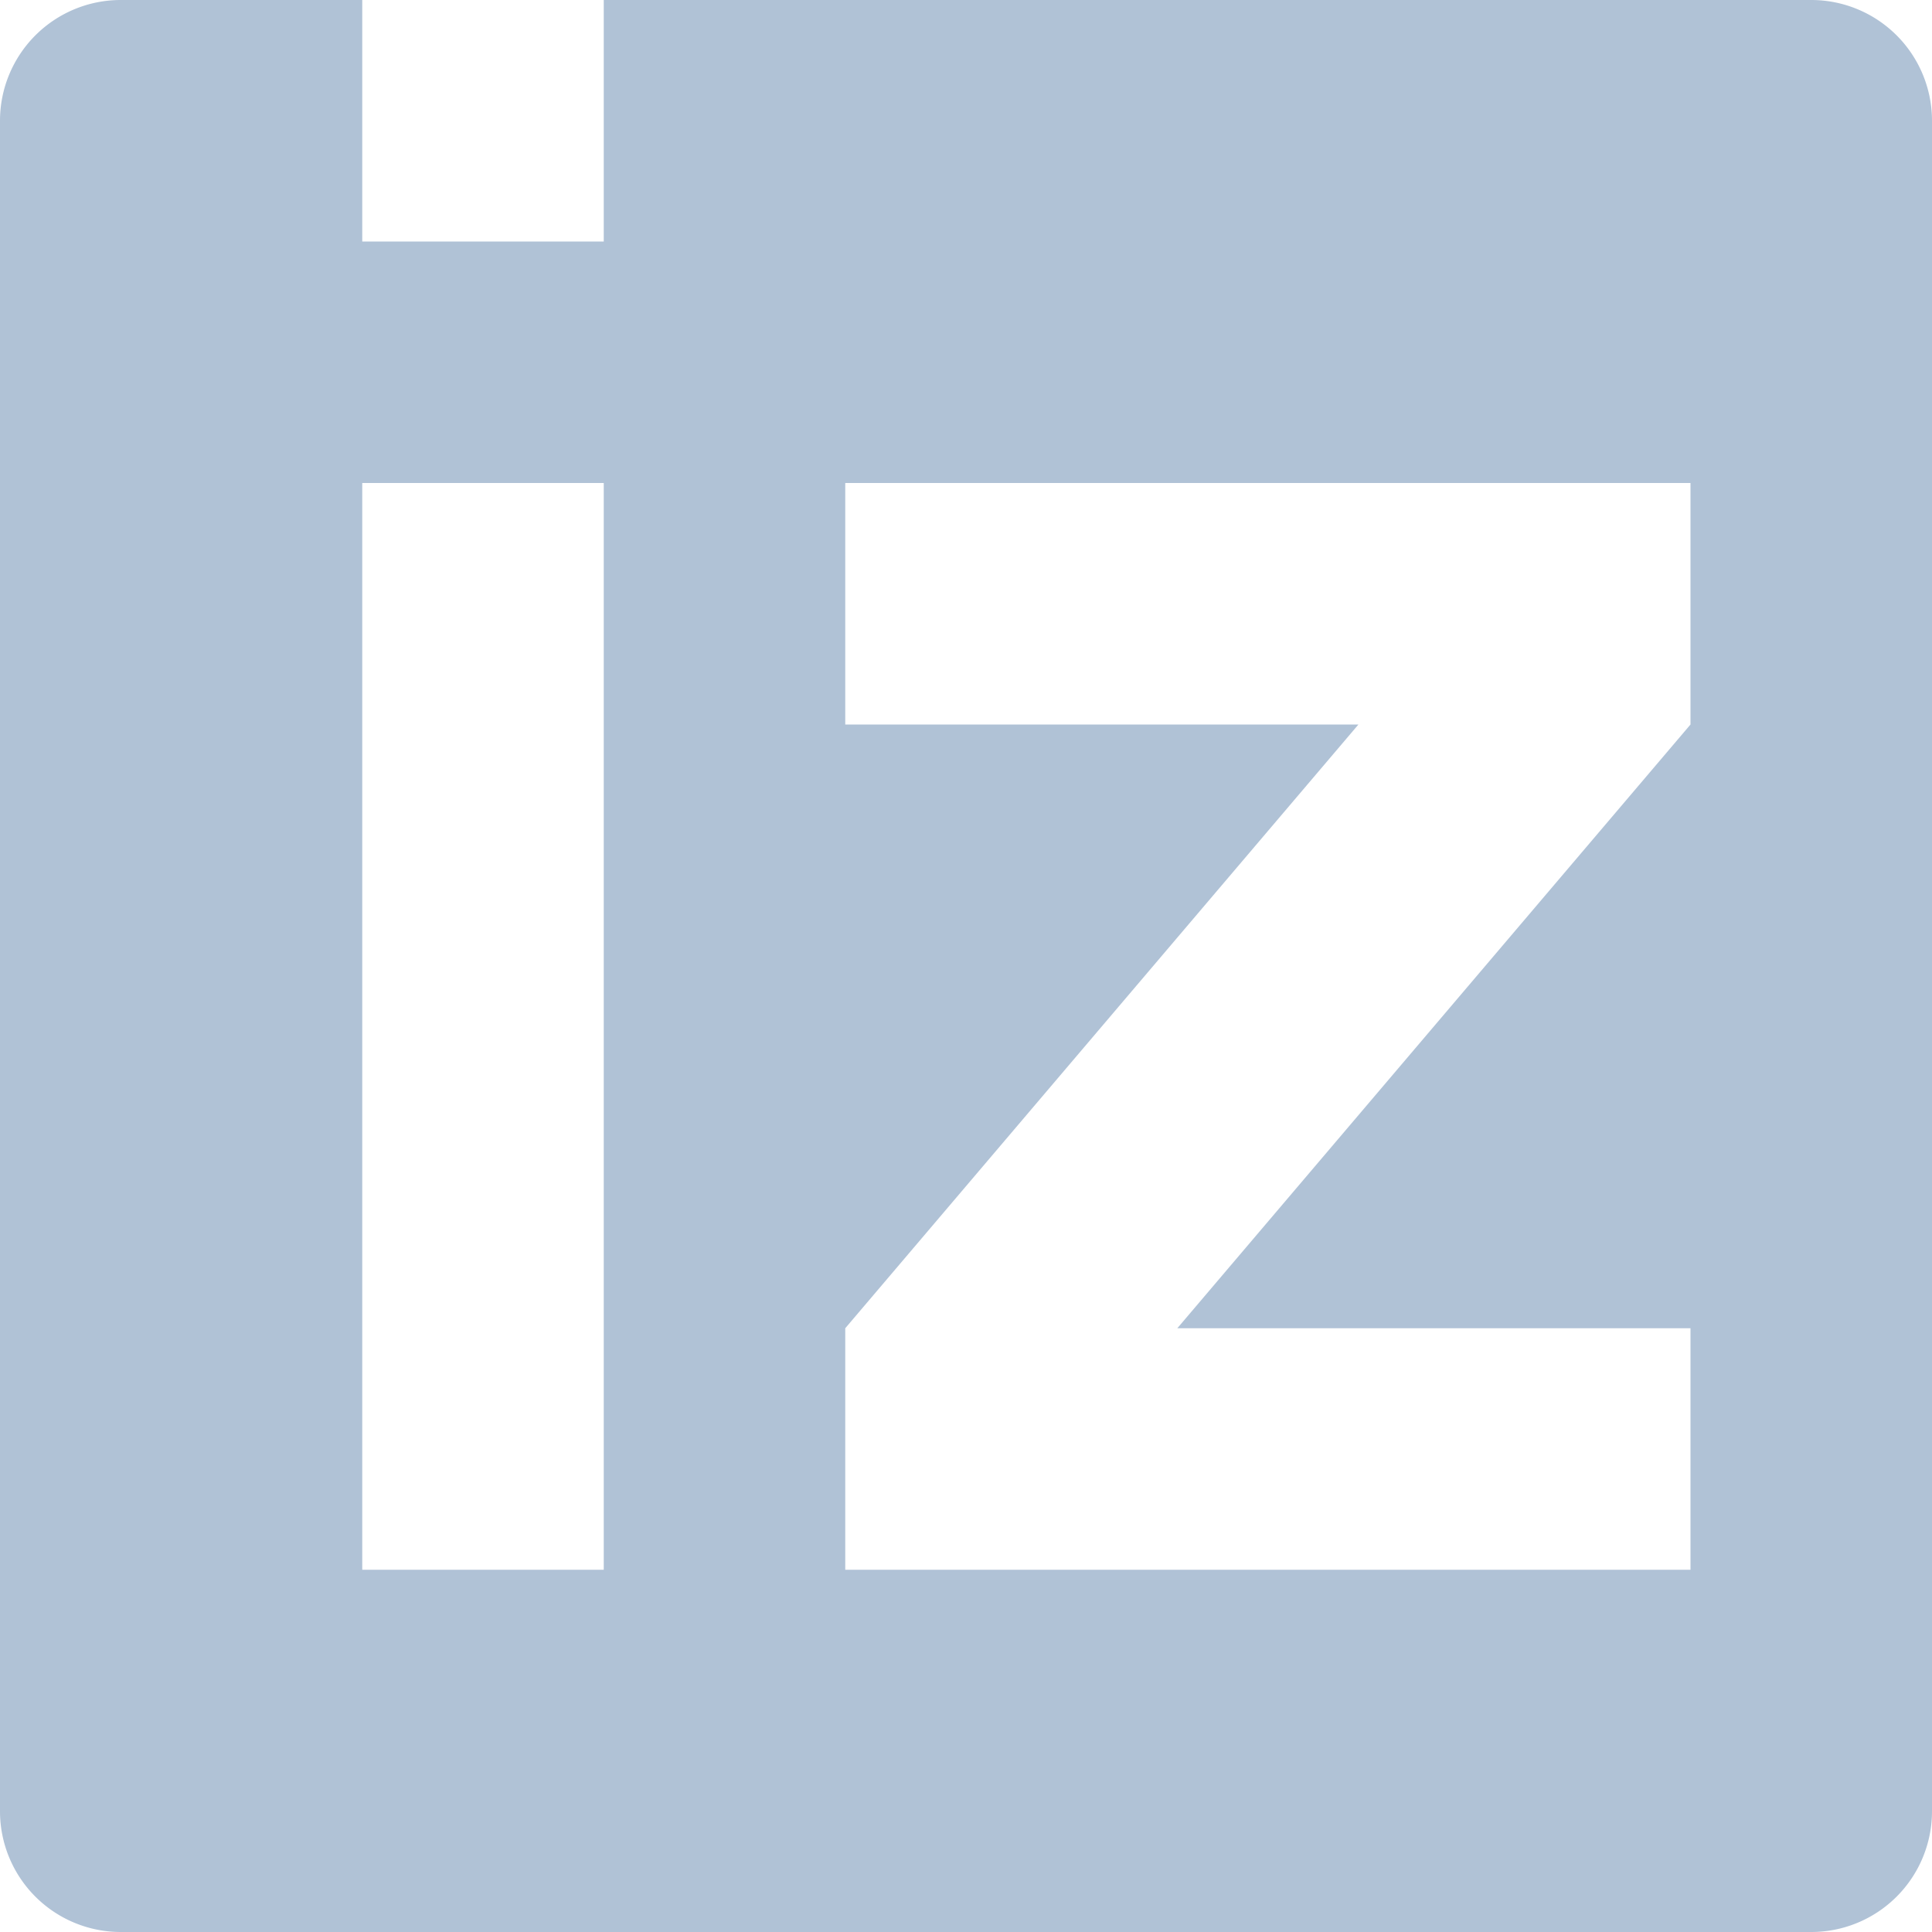 <svg xmlns="http://www.w3.org/2000/svg" width="16" height="16"><path fill="#B0C2D6" fill-rule="evenodd" d="M3 0v2h2V0h10a1 1 0 0 1 1 1v14a1 1 0 0 1-1 1H1a1 1 0 0 1-1-1V1a1 1 0 0 1 1-1h2zm4 11v2h7v-2H9.75L14 6V4H7v2h4.25L7 11zM3 4v9h2V4H3z"/></svg>